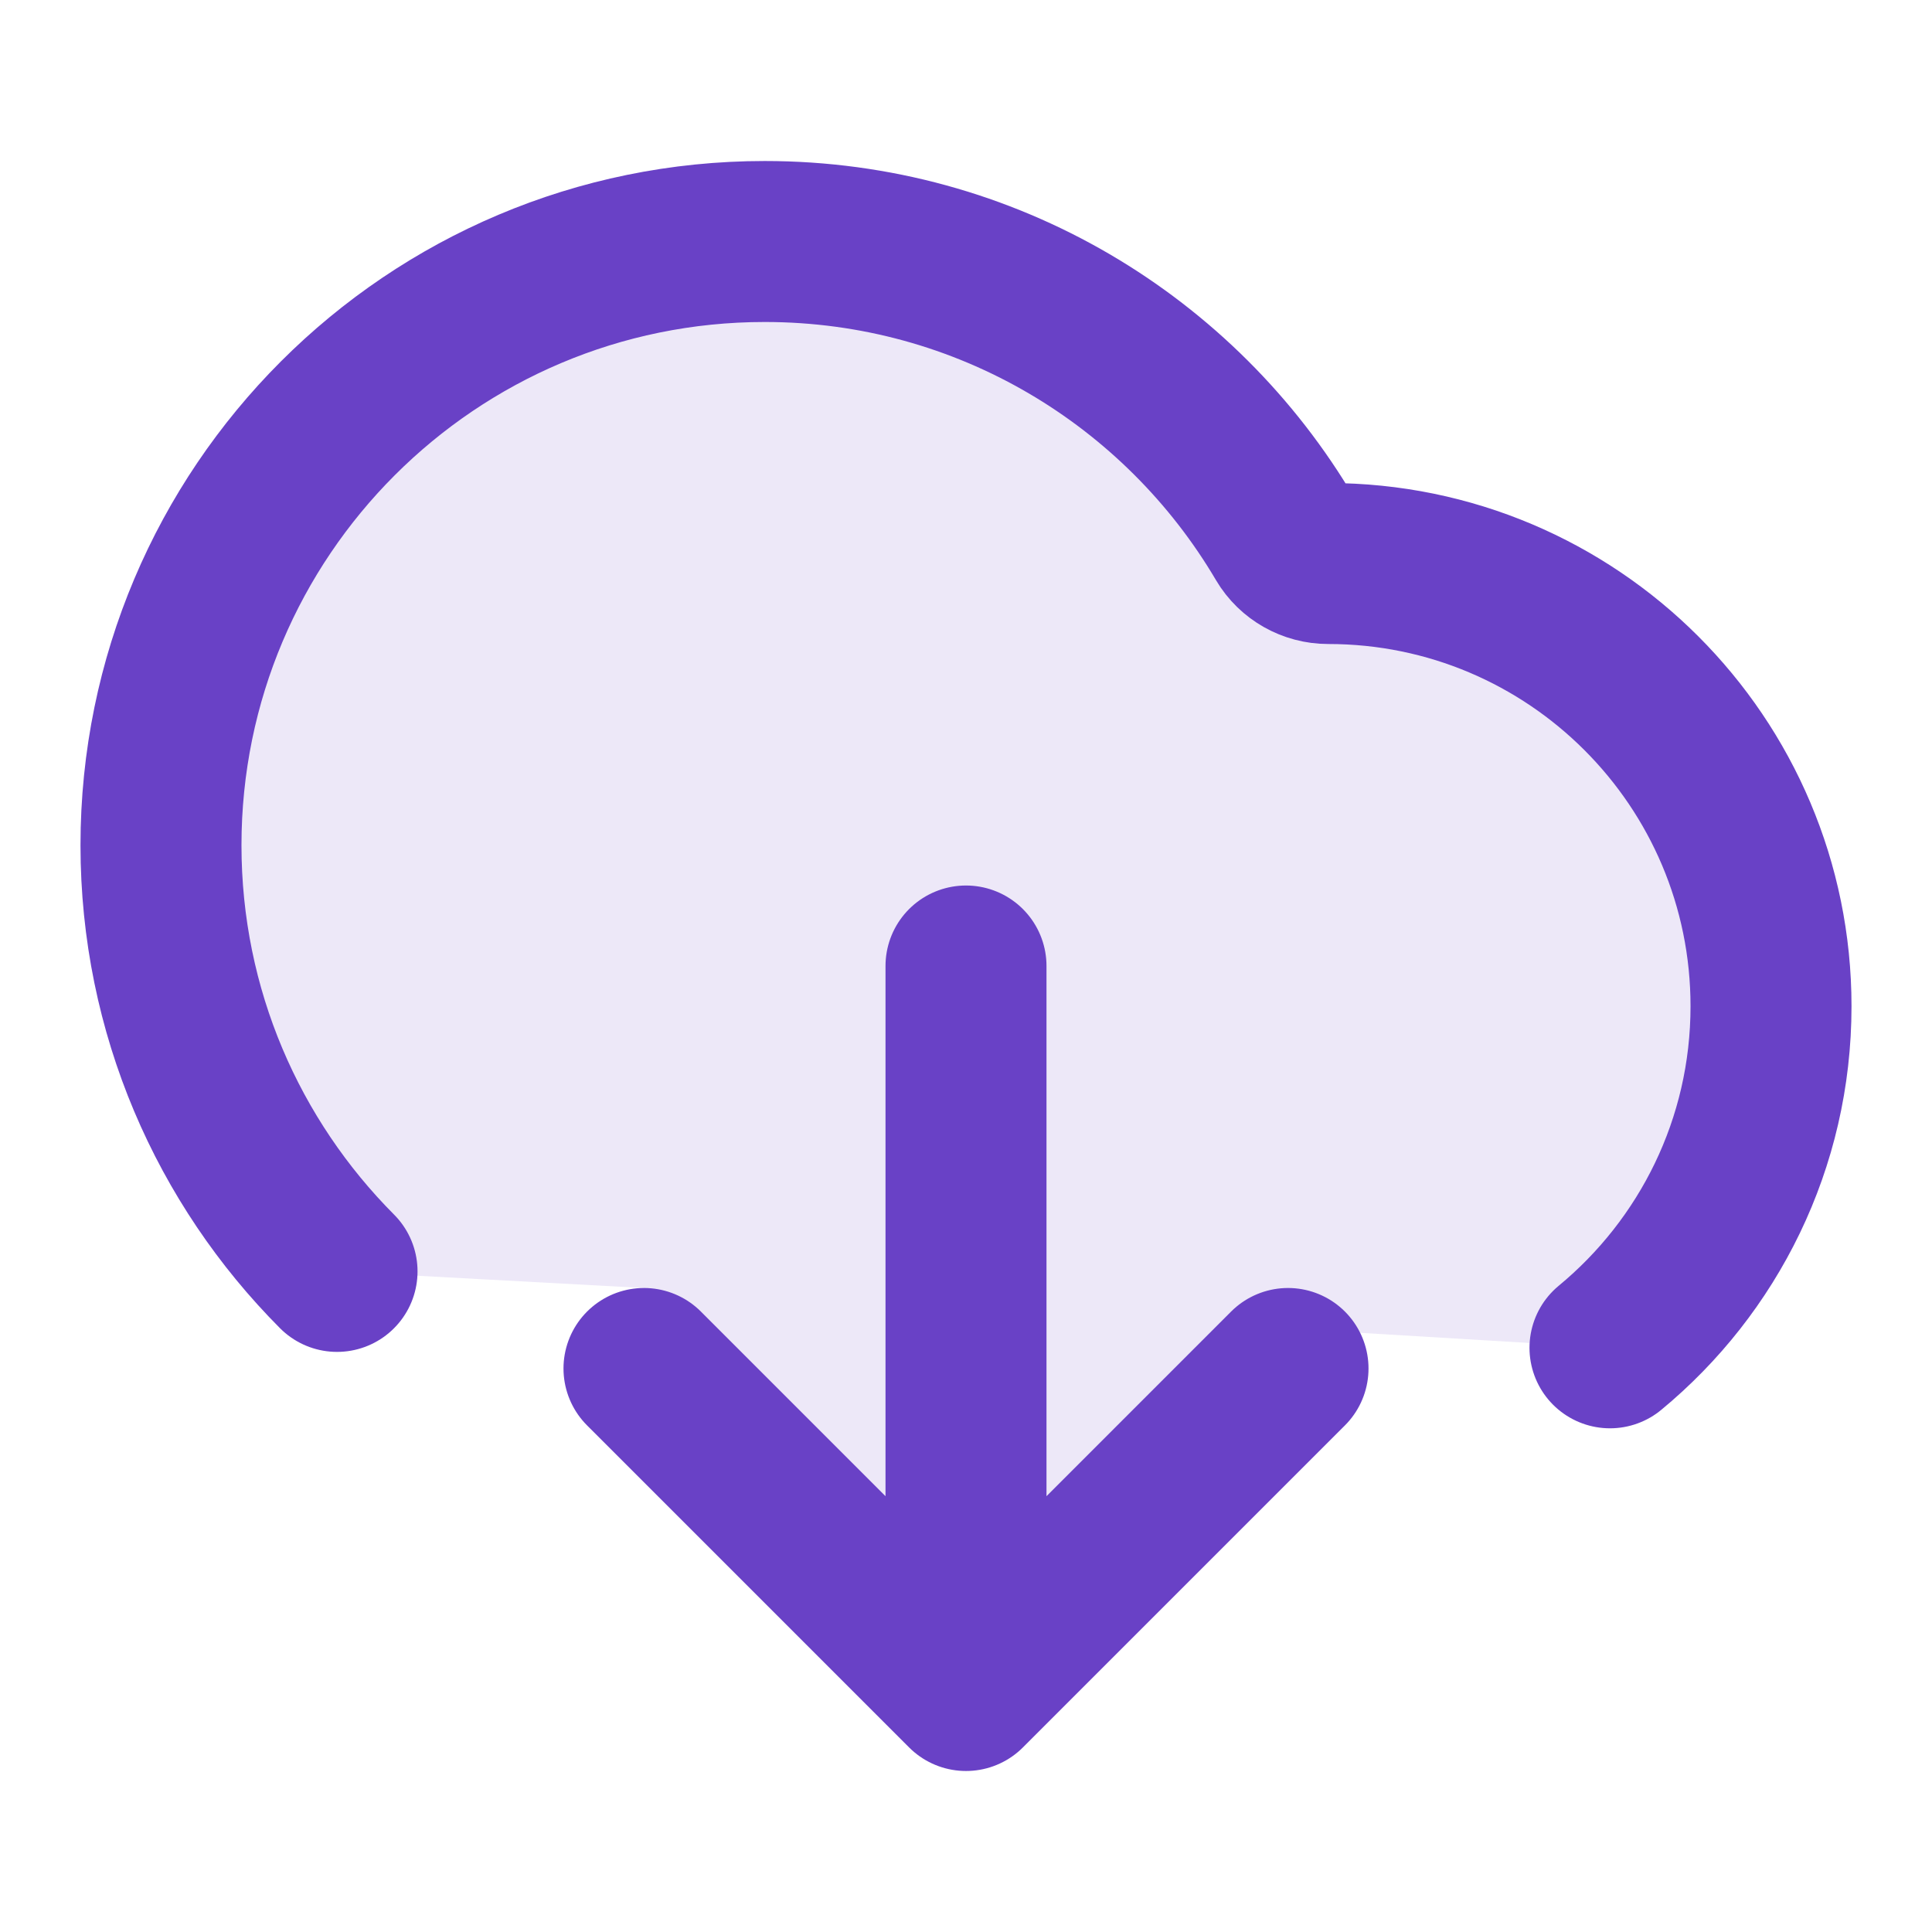 <svg width="40" height="40" viewBox="0 0 40 40" fill="none" xmlns="http://www.w3.org/2000/svg">
<path opacity="0.12" d="M15.833 5C8.93 5 3.333 10.596 3.333 17.5C3.333 20.944 4.726 24.062 6.978 26.323L13.333 26.667V28.333L20 35L26.667 28.371V27.505L33.333 27.905C35.369 26.223 36.667 23.68 36.667 20.833C36.667 15.771 32.562 11.667 27.5 11.667C27.299 11.667 27.099 11.673 26.902 11.686C24.809 7.711 20.638 5 15.833 5Z" fill="#6941C6"/>
<path d="M13.333 28.333L20 35M20 35L26.667 28.333M20 35V20M33.333 27.905C35.369 26.223 36.667 23.68 36.667 20.833C36.667 15.771 32.562 11.667 27.5 11.667C27.136 11.667 26.795 11.477 26.61 11.163C24.437 7.475 20.424 5 15.833 5C8.93 5 3.333 10.596 3.333 17.5C3.333 20.944 4.726 24.062 6.978 26.323" stroke="#6941C6" stroke-width="3.333" stroke-linecap="round" stroke-linejoin="round"/>
</svg>
